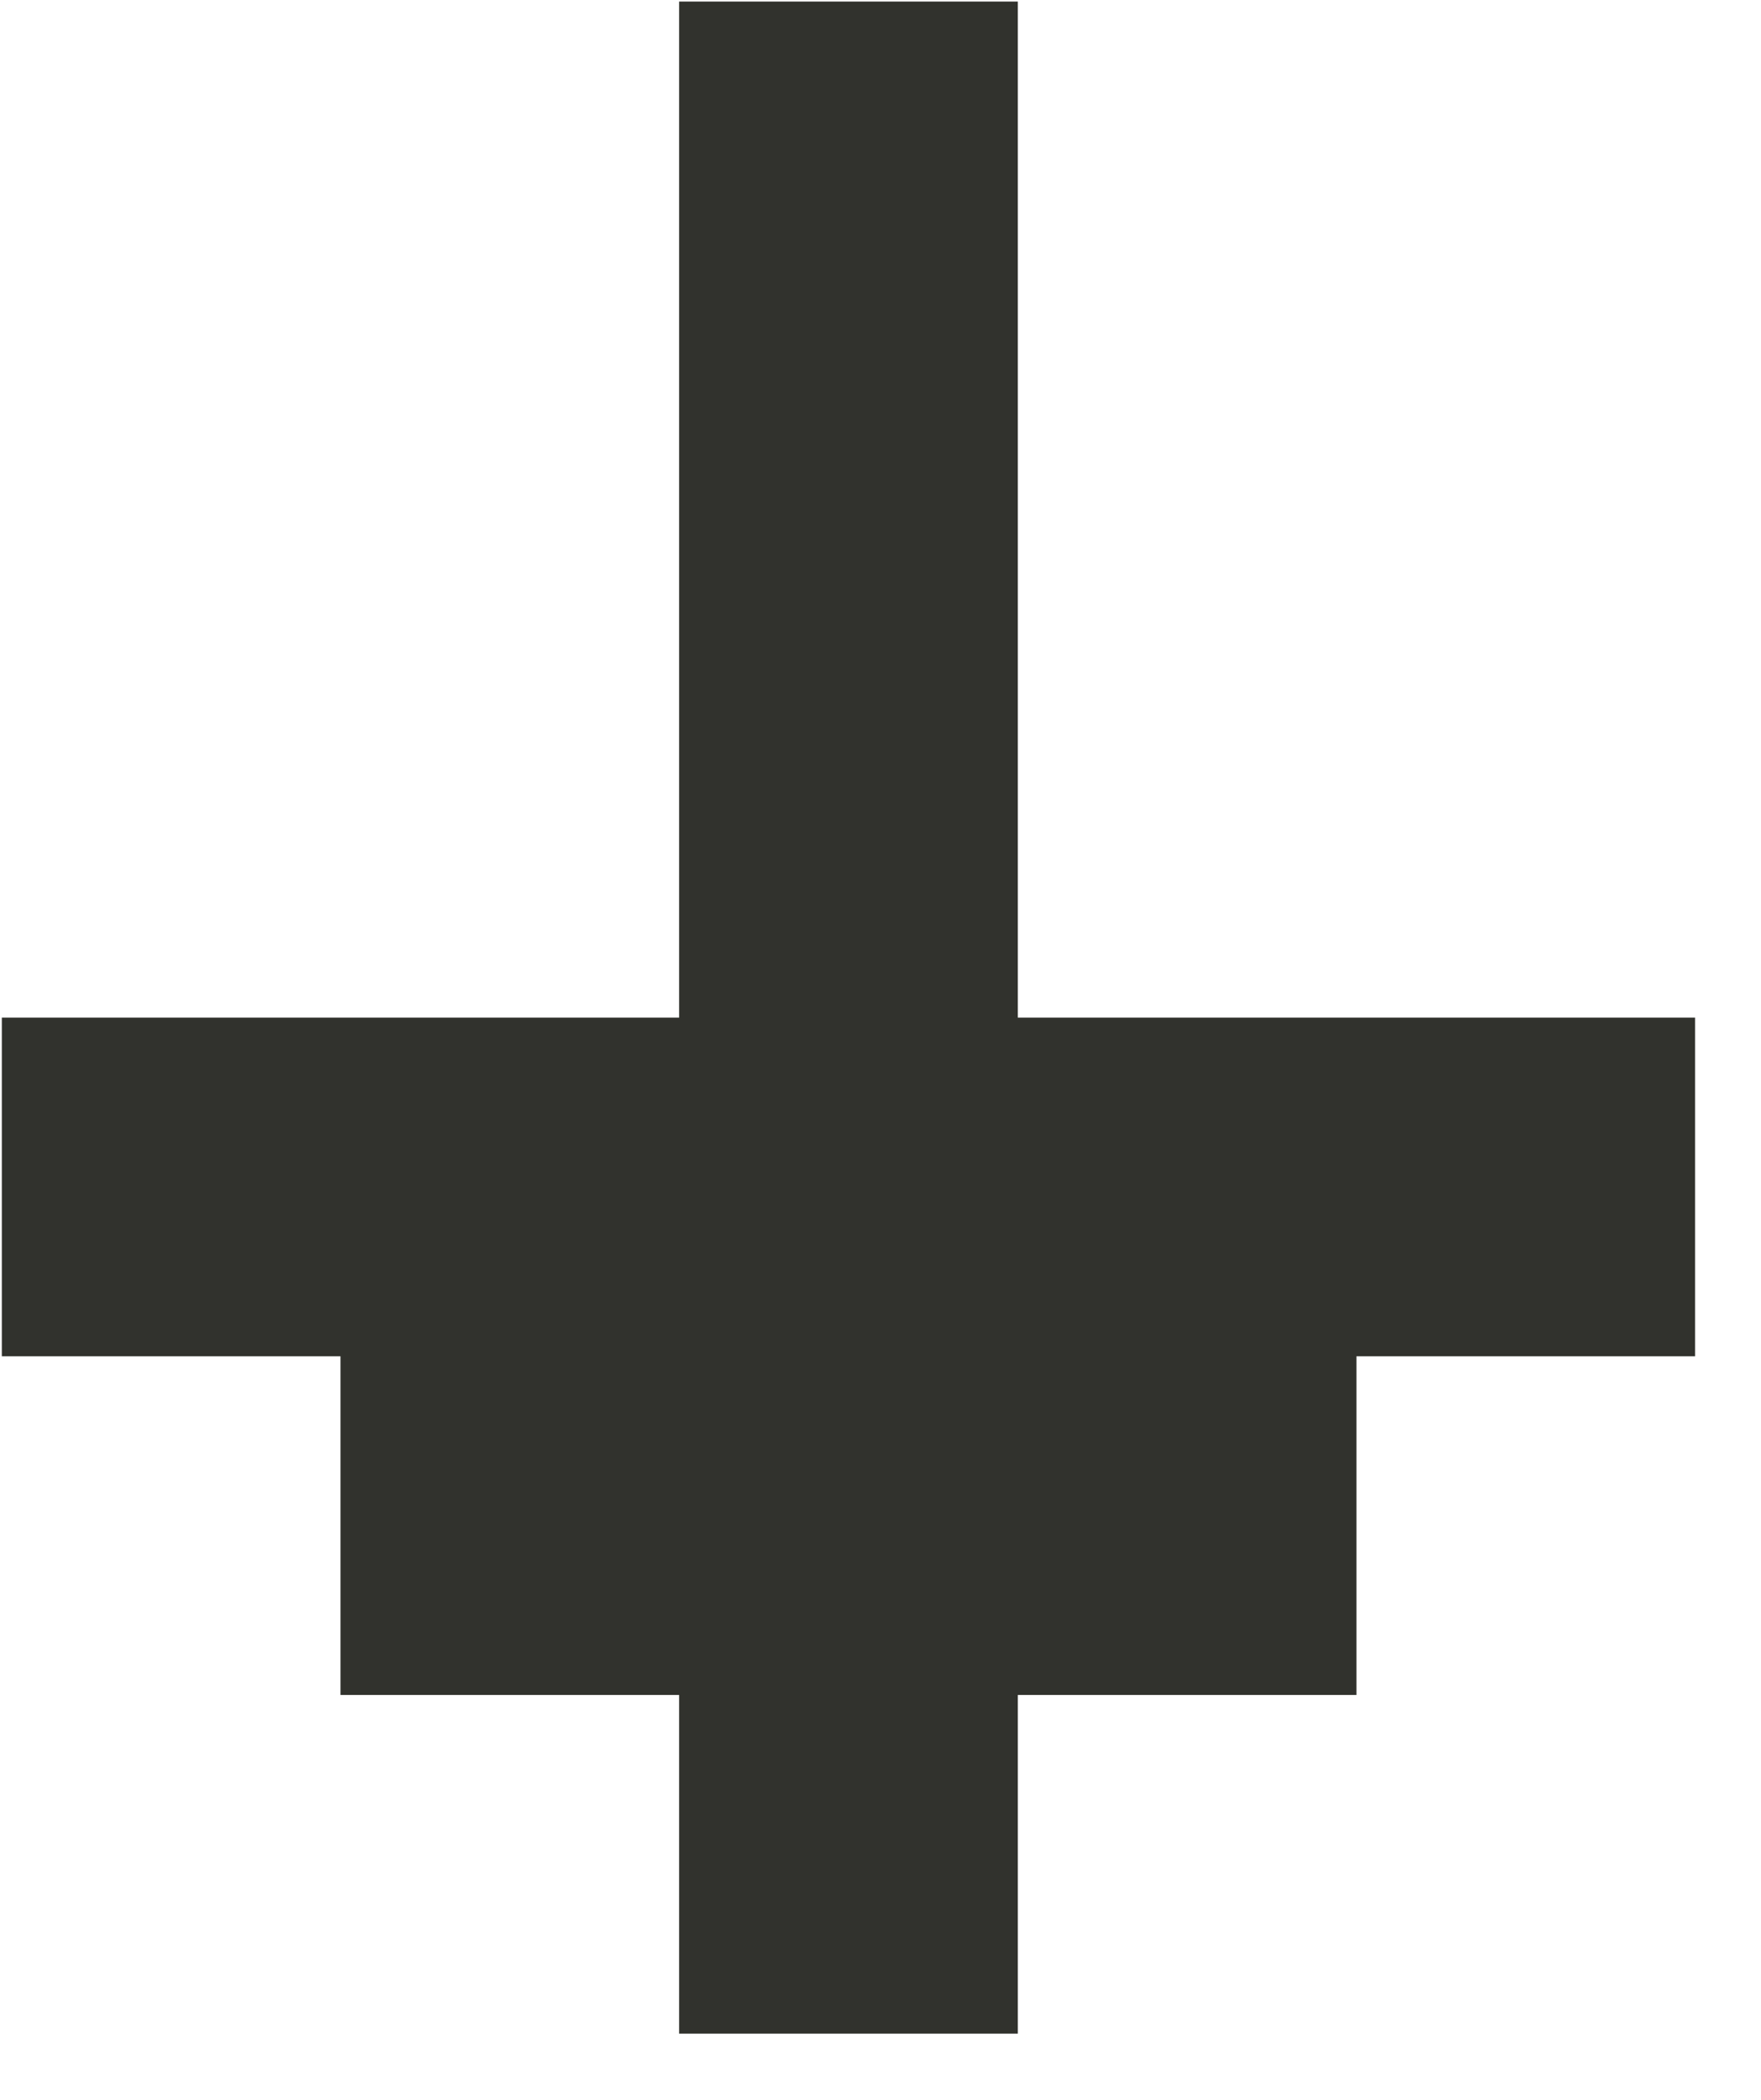 <svg width="26" height="31" viewBox="0 0 26 31" fill="none" xmlns="http://www.w3.org/2000/svg">
<path fill-rule="evenodd" clip-rule="evenodd" d="M25.027 20.023V15.023H20.027H15.027L15.027 10.023V5.023V0.023L10.027 0.023V5.023V10.023L10.027 15.023H5.027H0.027V20.023H5.027V25.023H10.027V30.023H15.027V25.023H20.027V20.023H25.027Z" fill="#31322D"/>
</svg>
